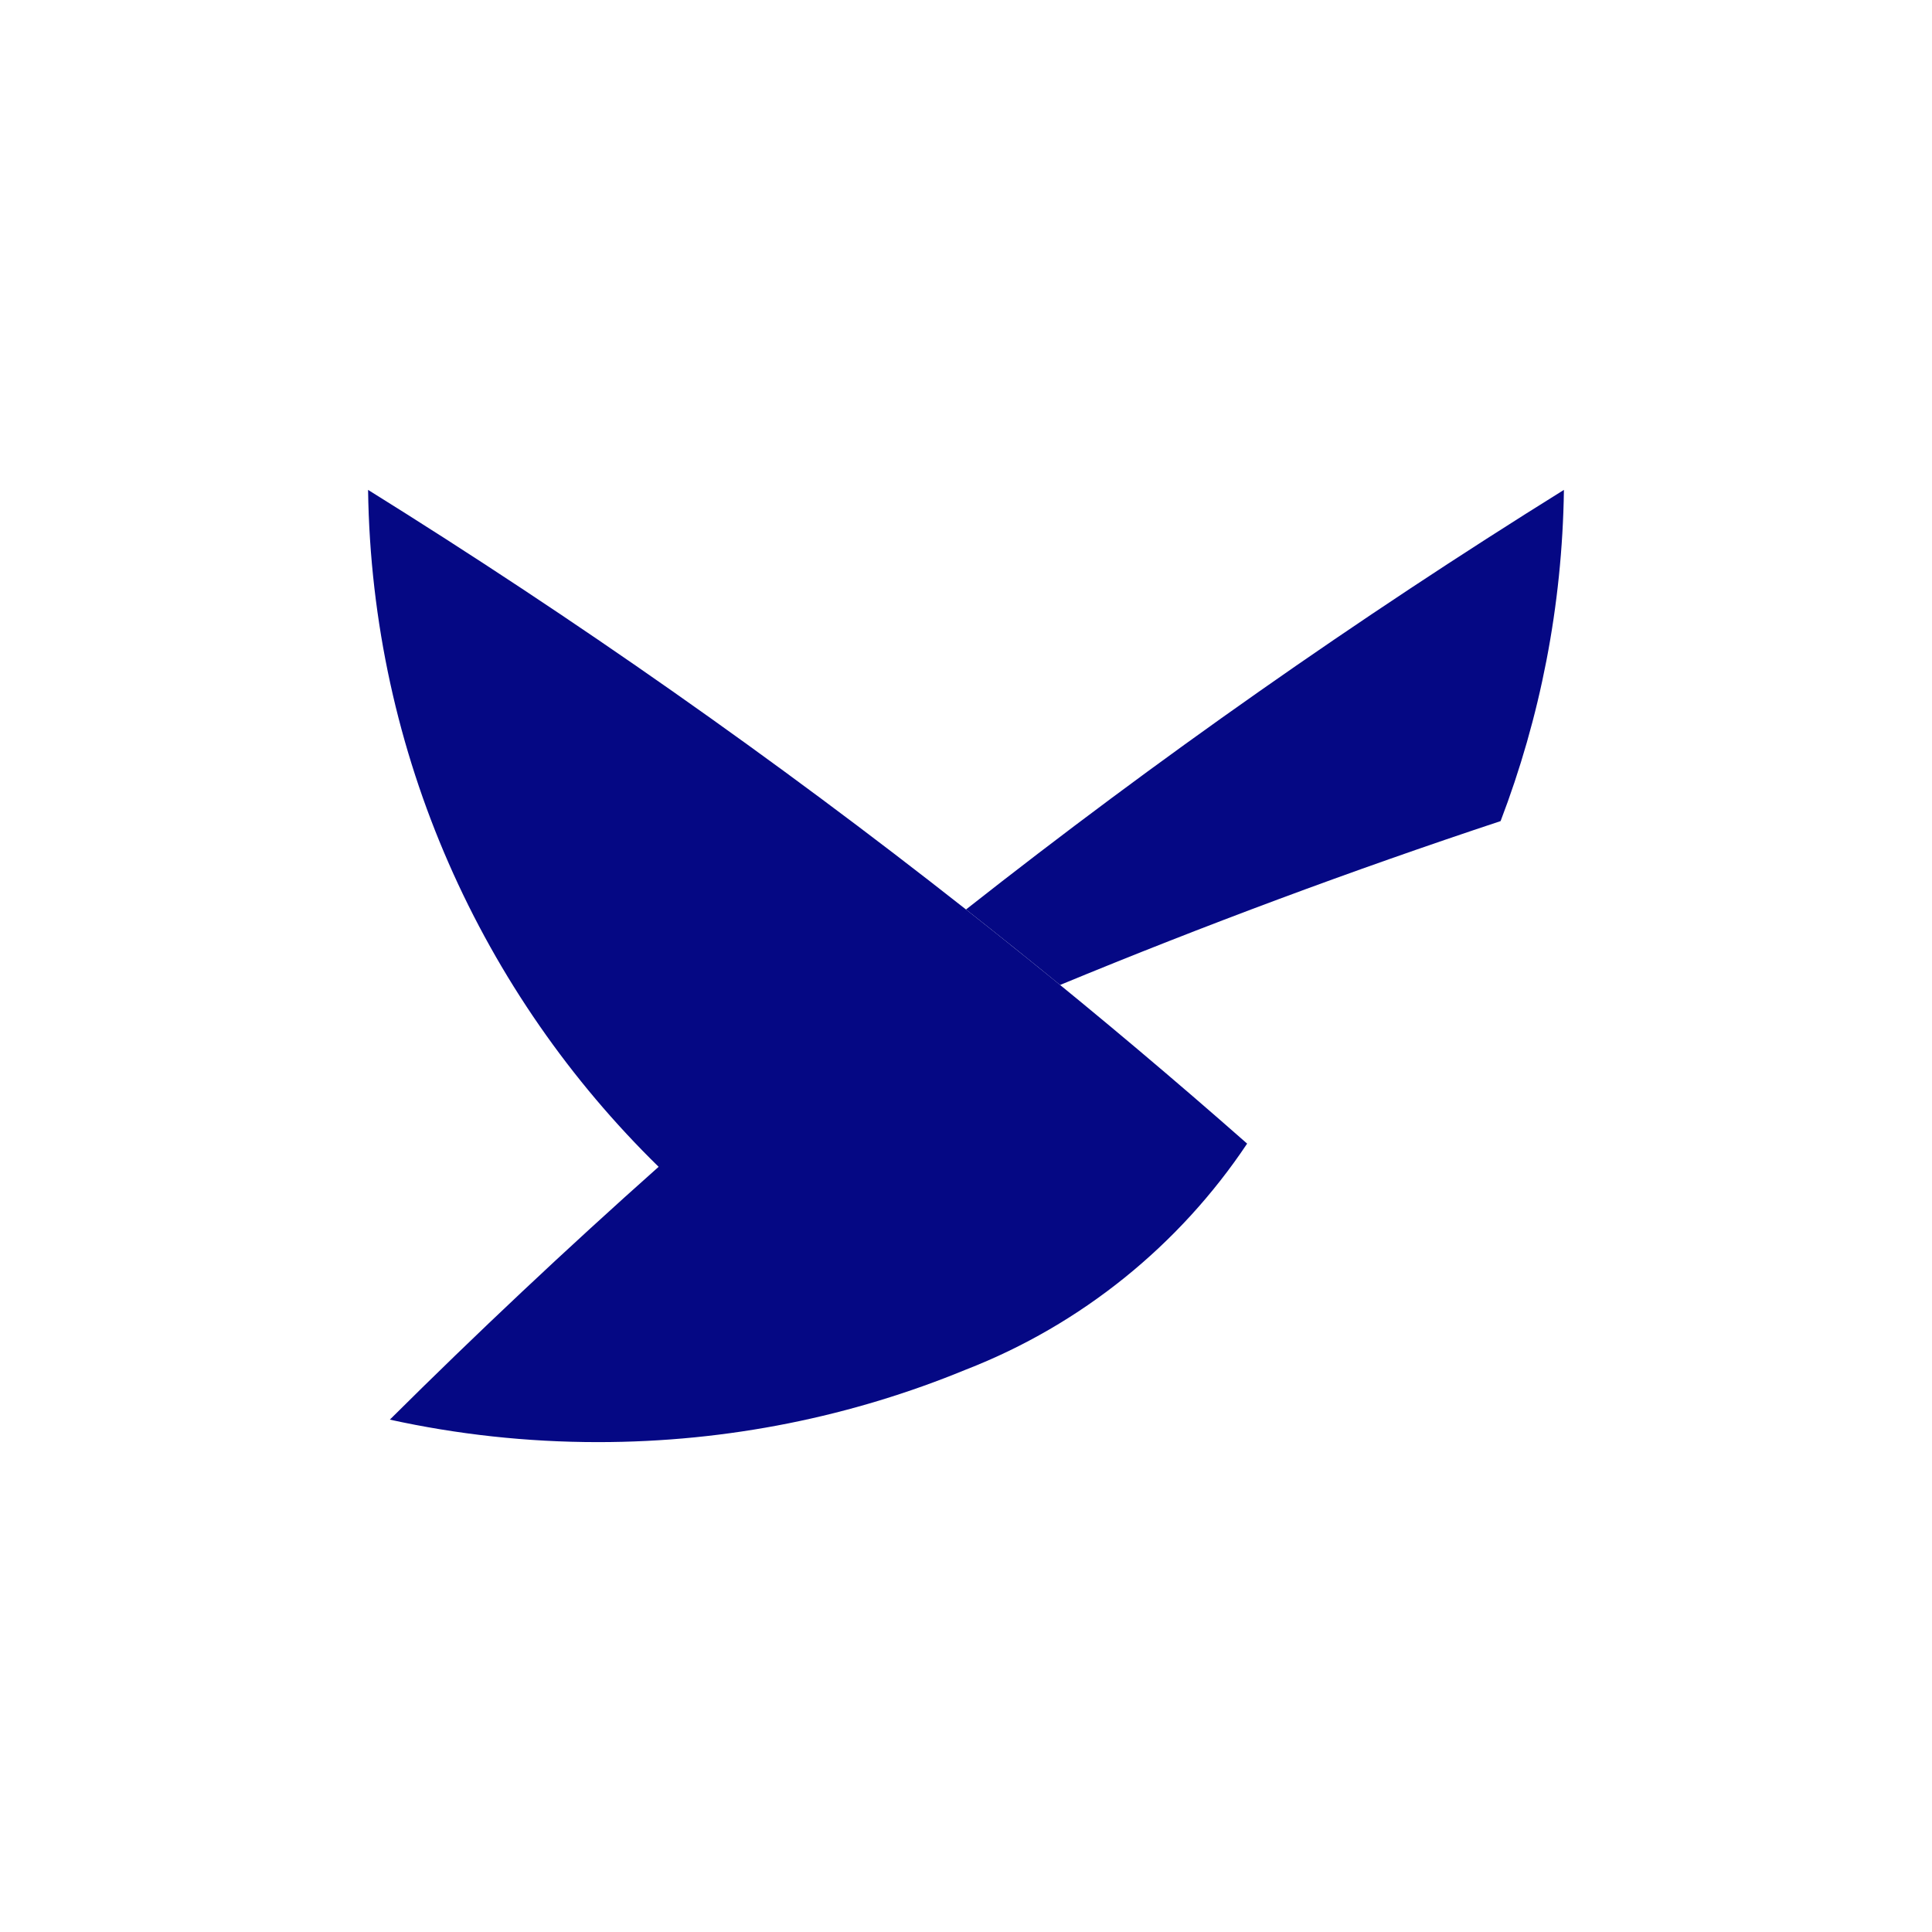 <svg width="64" height="64" viewBox="0 0 64 64" fill="none" xmlns="http://www.w3.org/2000/svg">
<path d="M51.807 16.228C51.753 20.089 51.015 23.785 49.709 27.2C44.764 28.84 39.898 30.652 35.117 32.628C34.086 31.785 33.047 30.952 32 30.128C38.33 25.144 44.942 20.502 51.807 16.228Z" fill="#050884"/>
<path d="M19.809 47.772C24.127 47.772 28.245 46.917 32.004 45.367C35.824 43.881 39.069 41.245 41.313 37.884C38.91 35.768 36.461 33.704 33.966 31.694L33.955 31.685L33.944 31.677C33.299 31.157 32.651 30.64 32 30.128C25.67 25.144 19.058 20.502 12.193 16.228C12.316 25.012 15.978 32.941 21.818 38.652C18.773 41.361 15.804 44.154 12.914 47.027C15.135 47.515 17.442 47.772 19.809 47.772Z" fill="#050884"/>
</svg>

